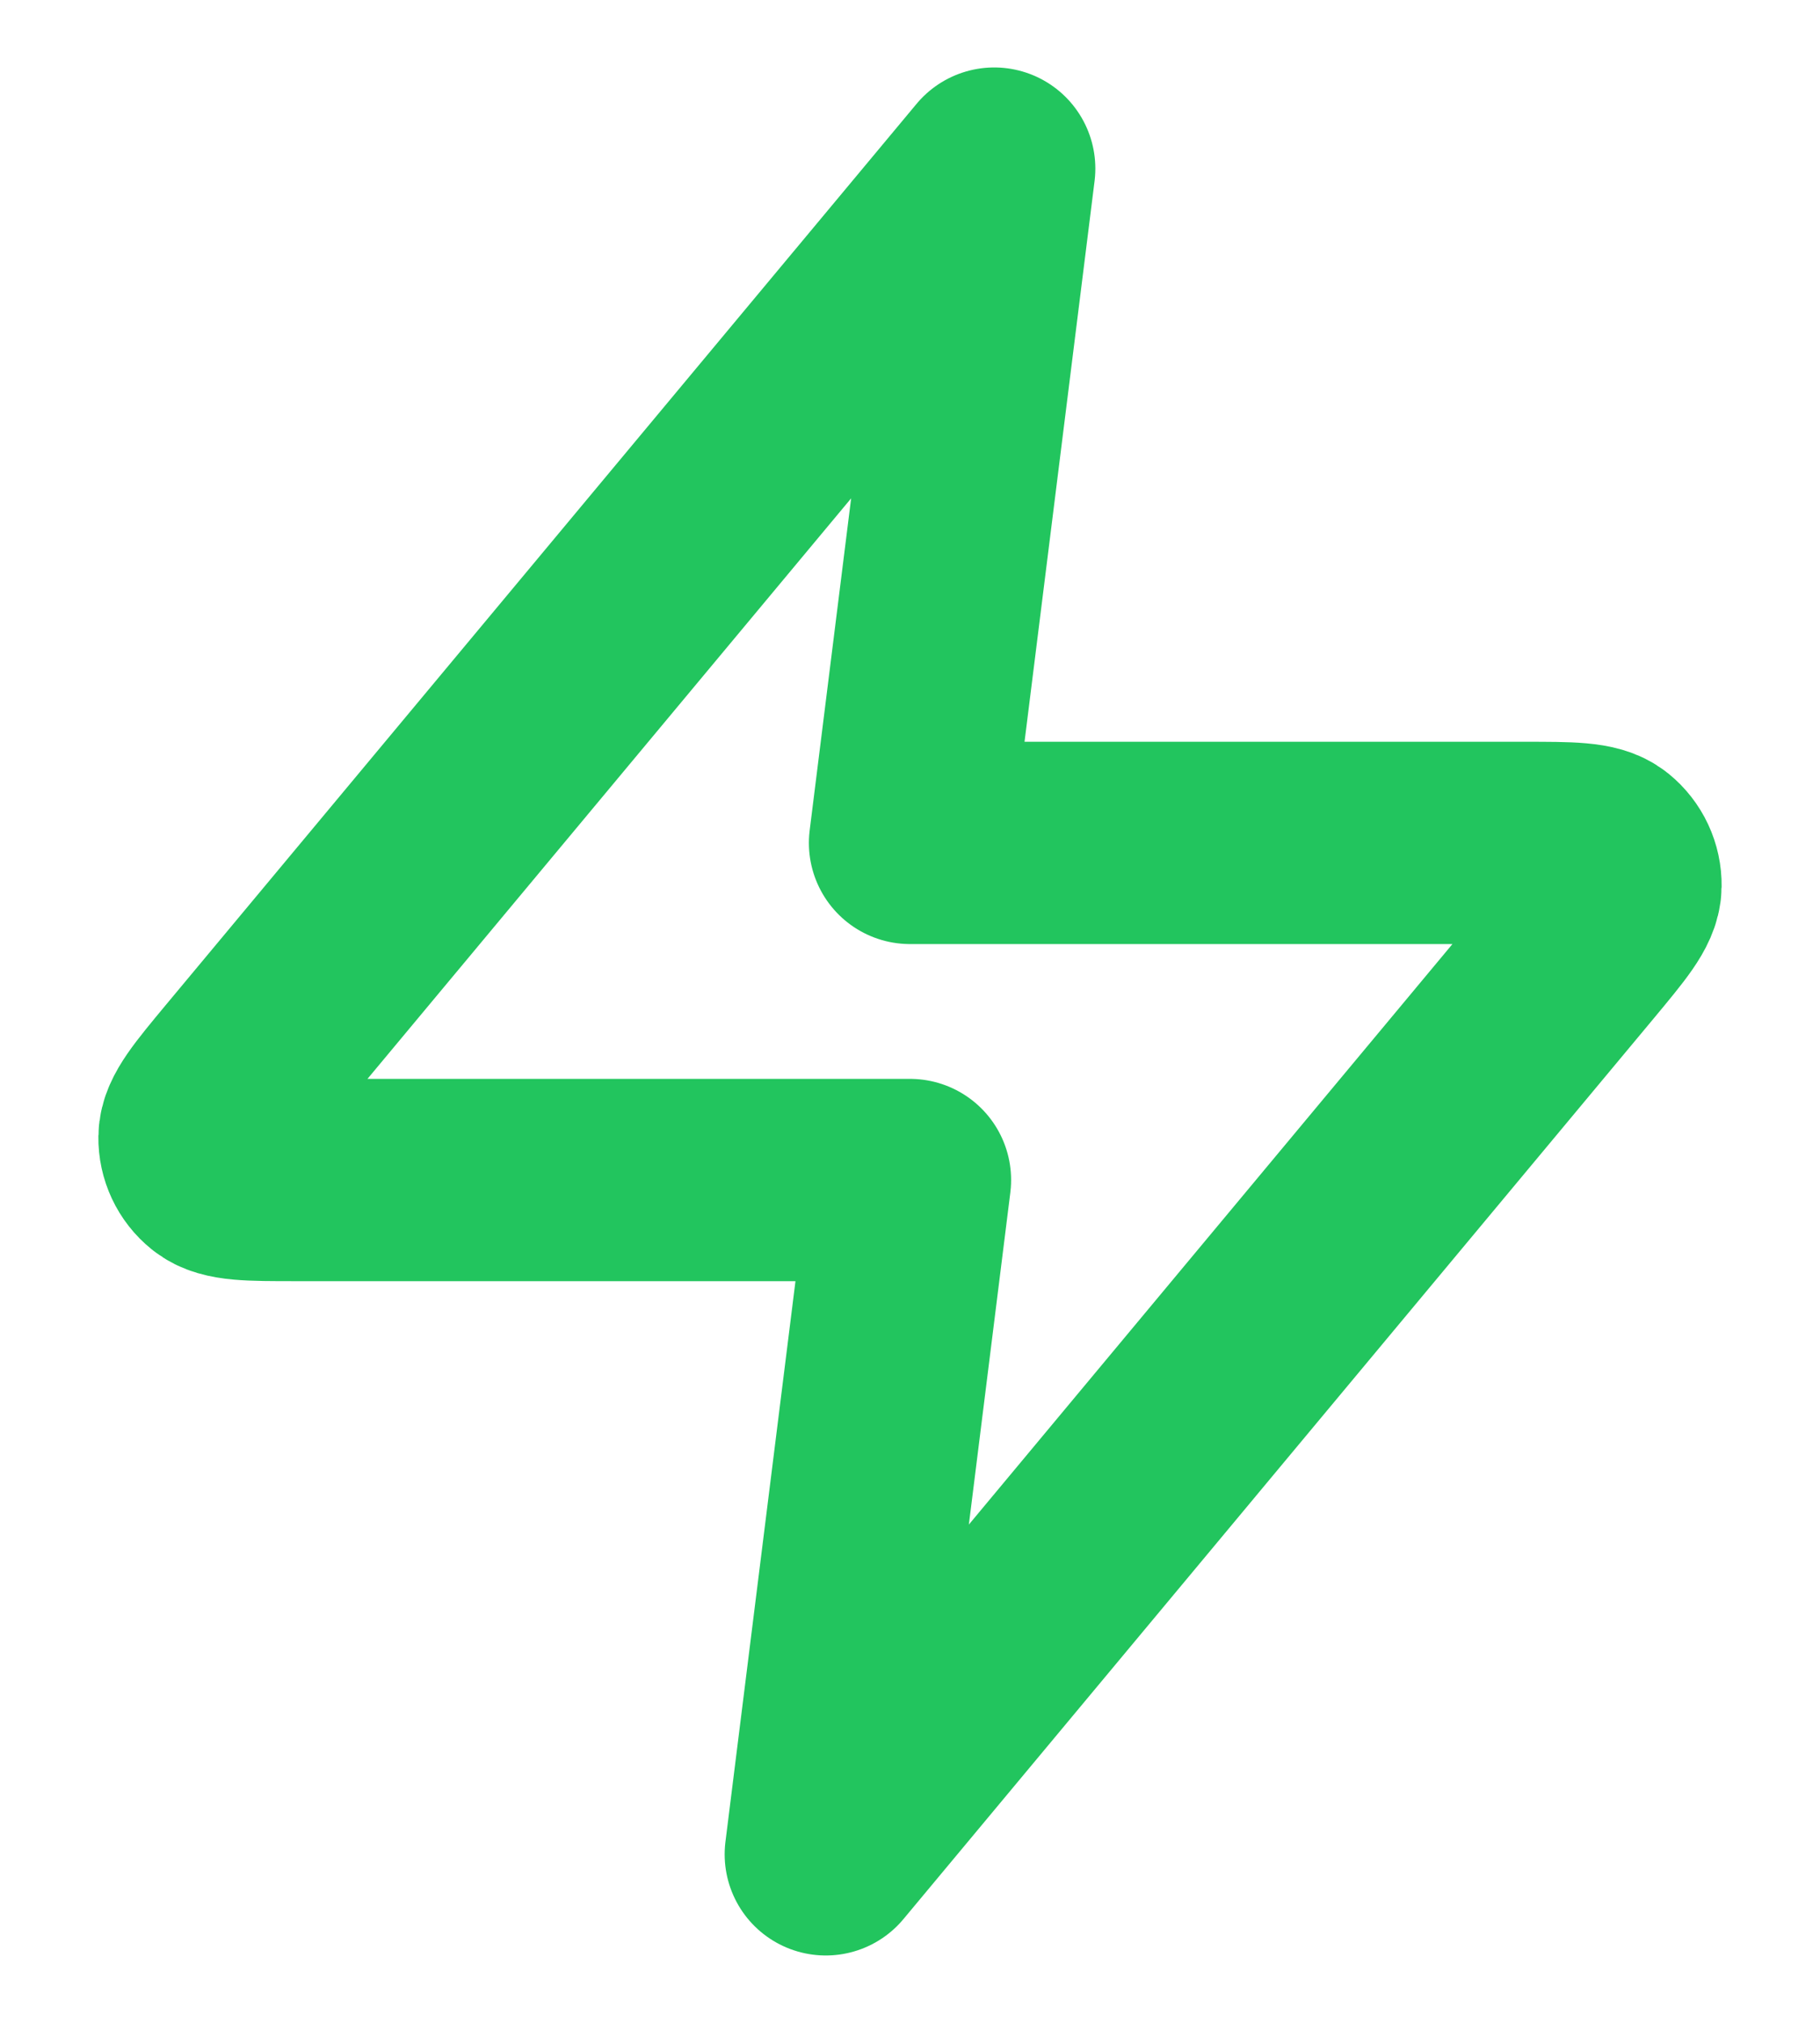 <svg width="18" height="20" viewBox="0 0 18 20" fill="none" xmlns="http://www.w3.org/2000/svg">
<path d="M9.833 1.667L2.411 10.573C2.121 10.922 1.975 11.097 1.973 11.244C1.971 11.372 2.028 11.494 2.128 11.574C2.242 11.667 2.469 11.667 2.923 11.667H9L8.167 18.334L15.589 9.427C15.879 9.078 16.025 8.904 16.027 8.757C16.029 8.629 15.972 8.507 15.872 8.426C15.758 8.334 15.531 8.334 15.077 8.334H9L9.833 1.667Z" stroke="#22C55E" stroke-width="2" stroke-linecap="round" stroke-linejoin="round"/>
</svg>
